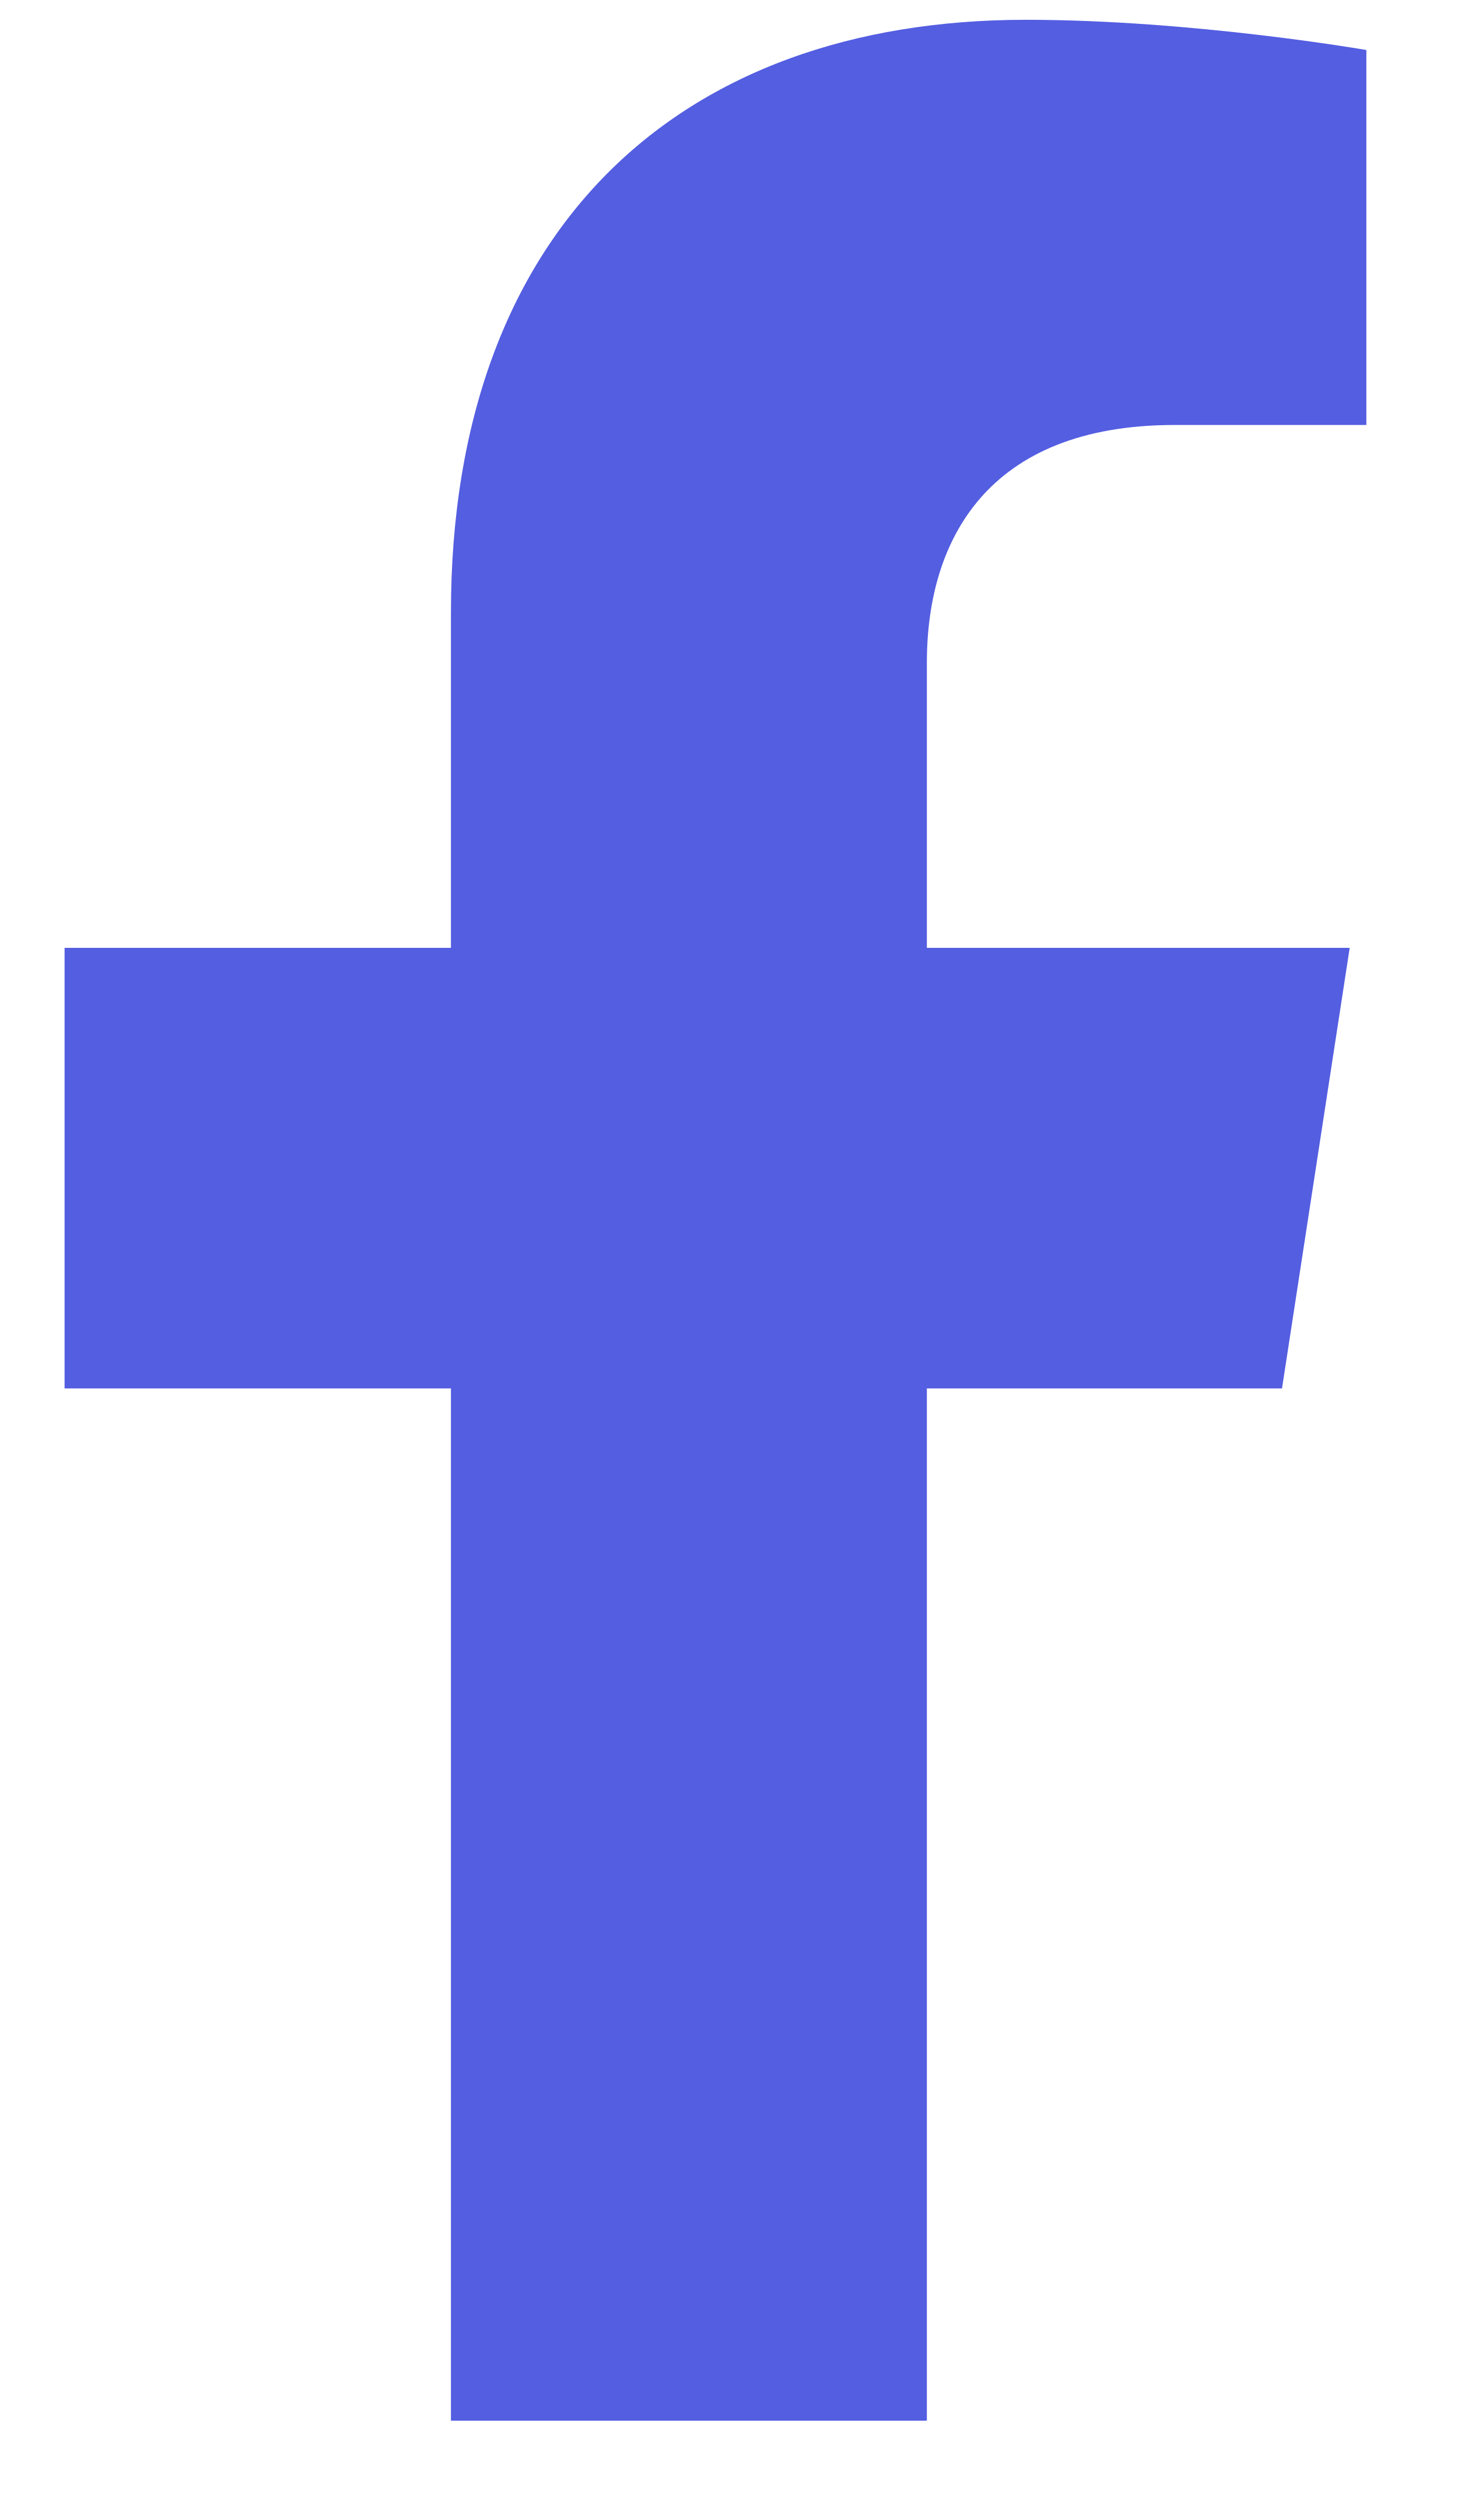 <svg width="14" height="24" viewBox="0 0 14 24" fill="none" xmlns="http://www.w3.org/2000/svg">
<path d="M12.31 13.33L12.96 9.1H8.9V6.36C8.9 5.2 9.47 4.08 11.28 4.08H13.12V0.48C13.12 0.48 11.45 0.19 9.85 0.19C6.51 0.19 4.33 2.21 4.33 5.88V9.1H0.62V13.33H4.33V23.24H8.9V13.33H12.31Z" fill="#545EE1"/>
</svg>
